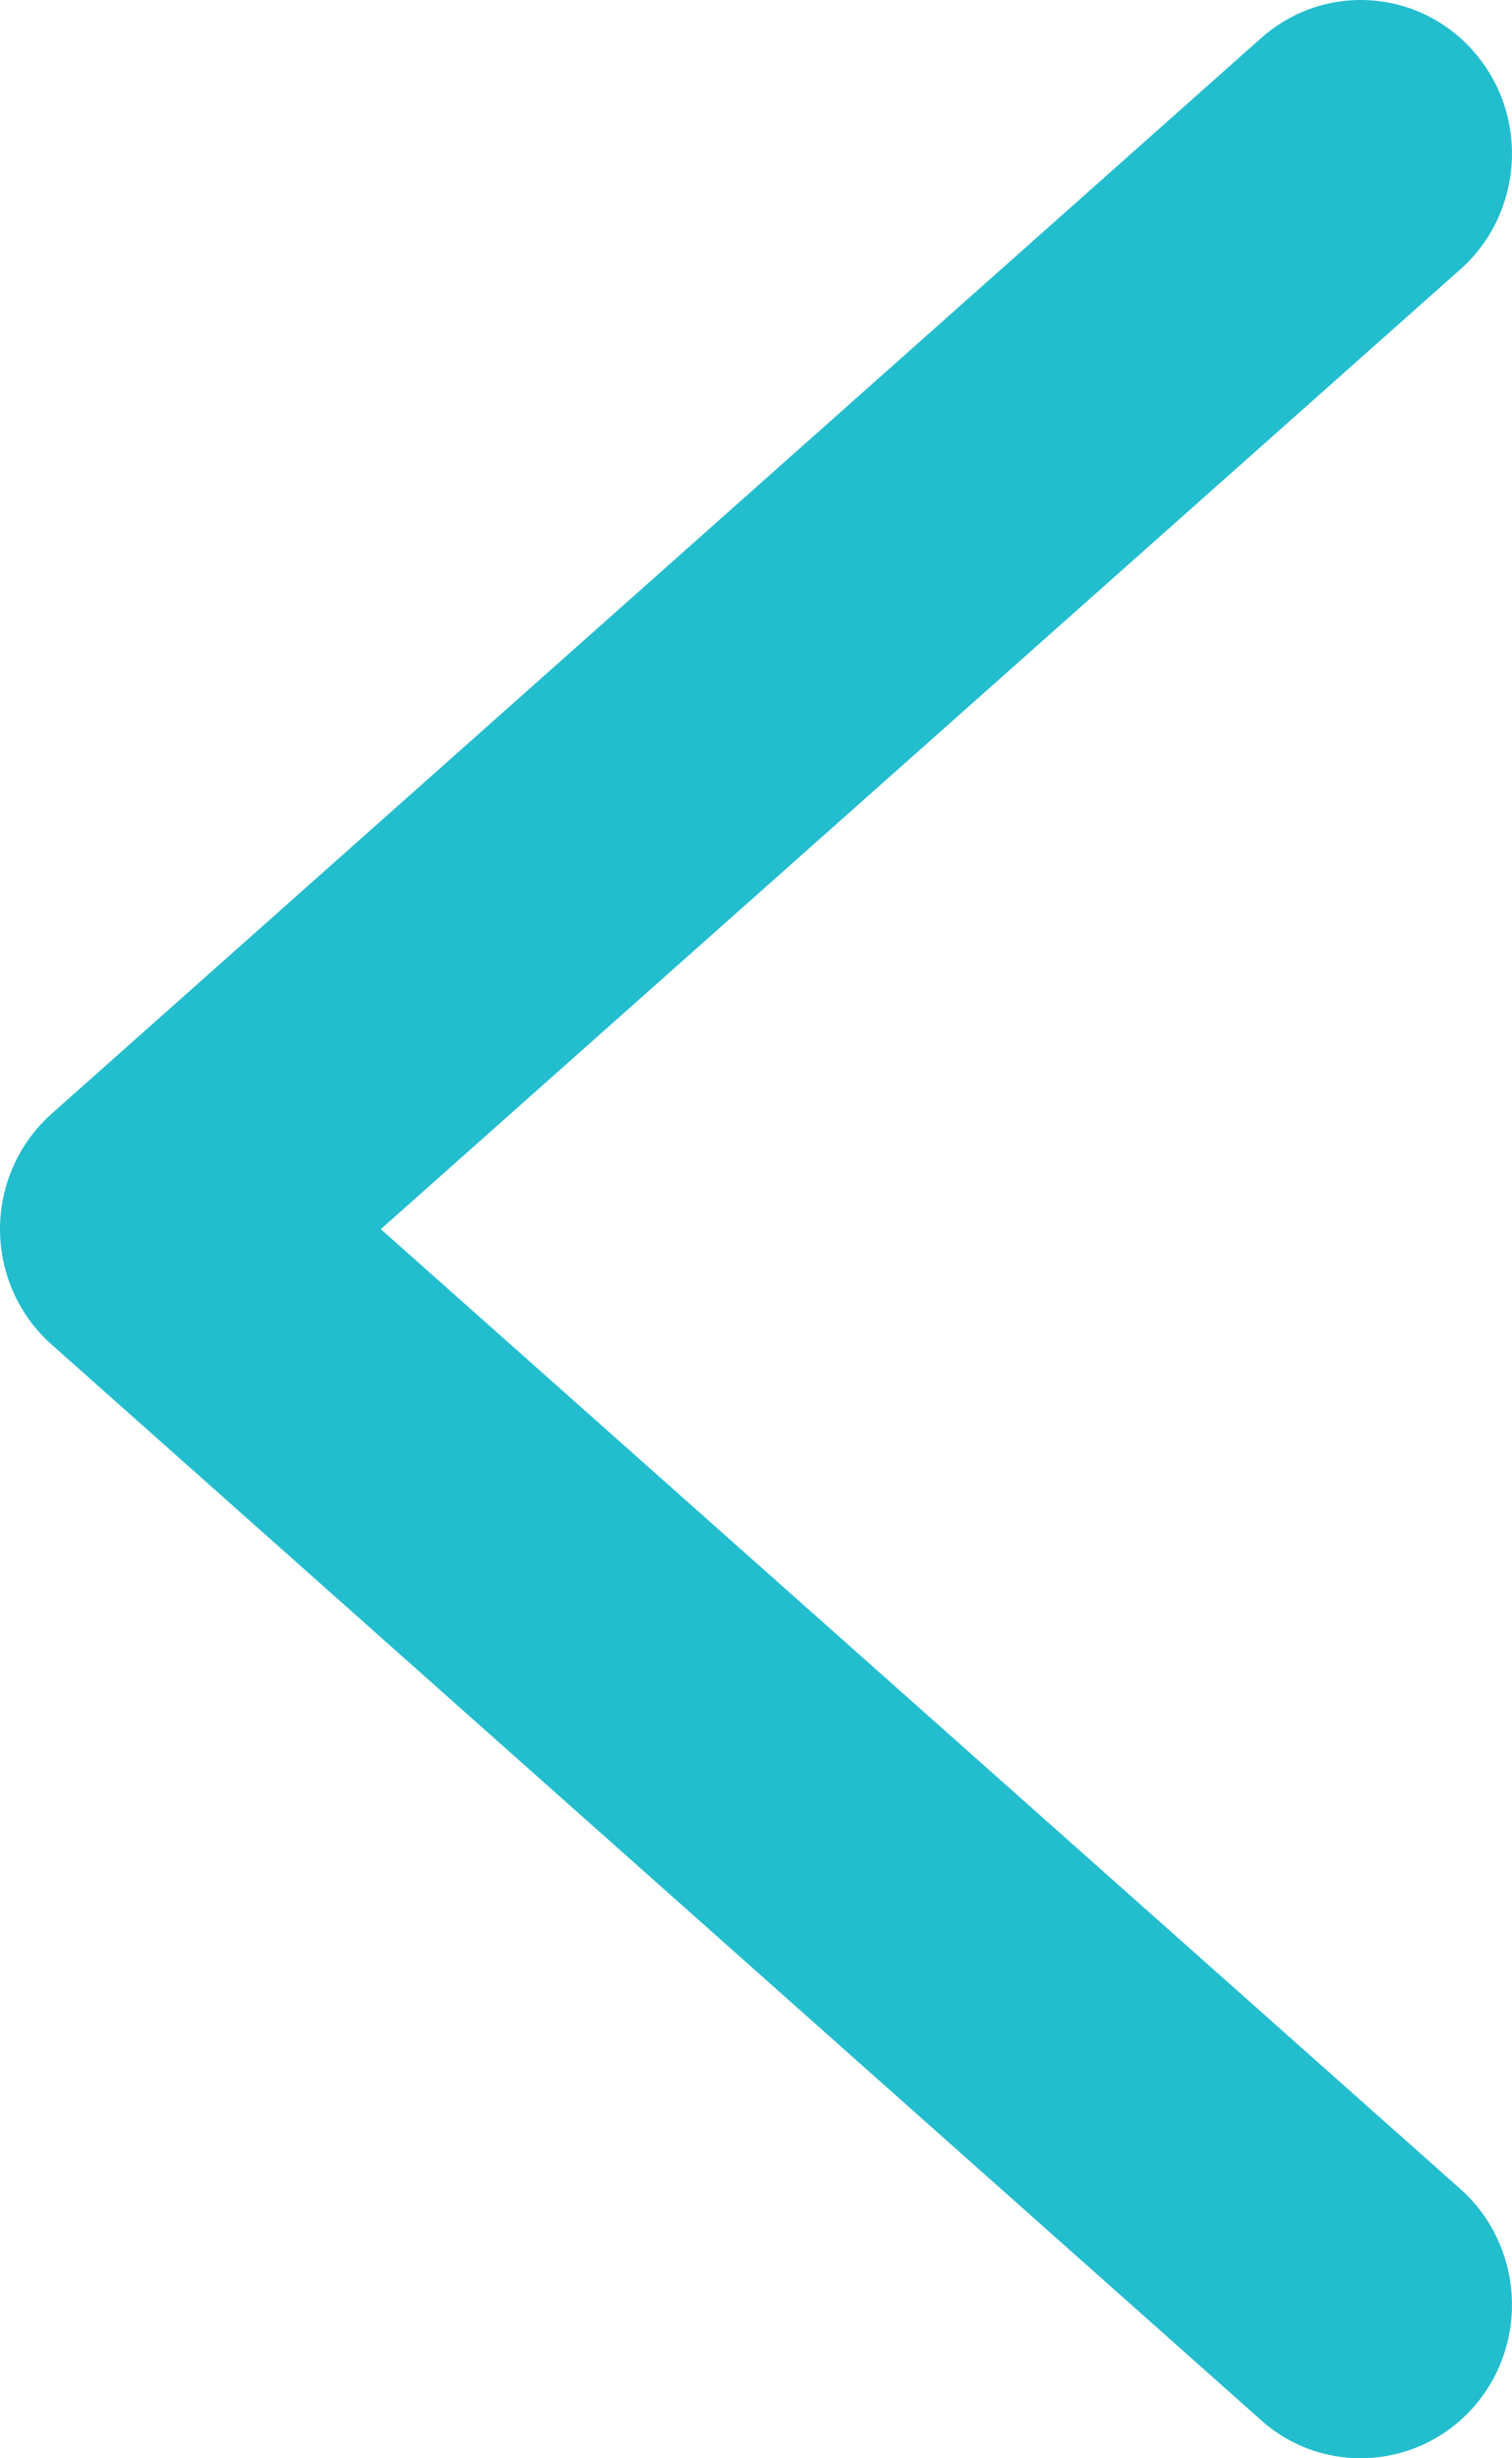 <svg width="8px" height="13px" viewBox="0 0 8 13" version="1.1" xmlns="http://www.w3.org/2000/svg" xmlns:xlink="http://www.w3.org/1999/xlink">
    <g id="icons/caret-left" stroke="none" stroke-width="1" fill="none" fill-rule="evenodd">
        <path d="M0.801,13 C0.578,13 0.357,12.907 0.198,12.722 C-0.093,12.385 -0.059,11.871 0.273,11.576 L5.985,6.5 L0.273,1.424 C-0.059,1.128 -0.093,0.615 0.198,0.277 C0.489,-0.059 0.995,-0.095 1.327,0.201 L7.726,5.889 C7.9,6.042 8,6.266 8,6.5 C8,6.734 7.9,6.957 7.726,7.111 L1.327,12.799 C1.175,12.934 0.987,13 0.801,13" id="Fill-1-Copy-3" fill="#22BECE" transform="translate(4, 6.5) rotate(-180) translate(-4, -6.5) "></path>
    </g>
</svg>
